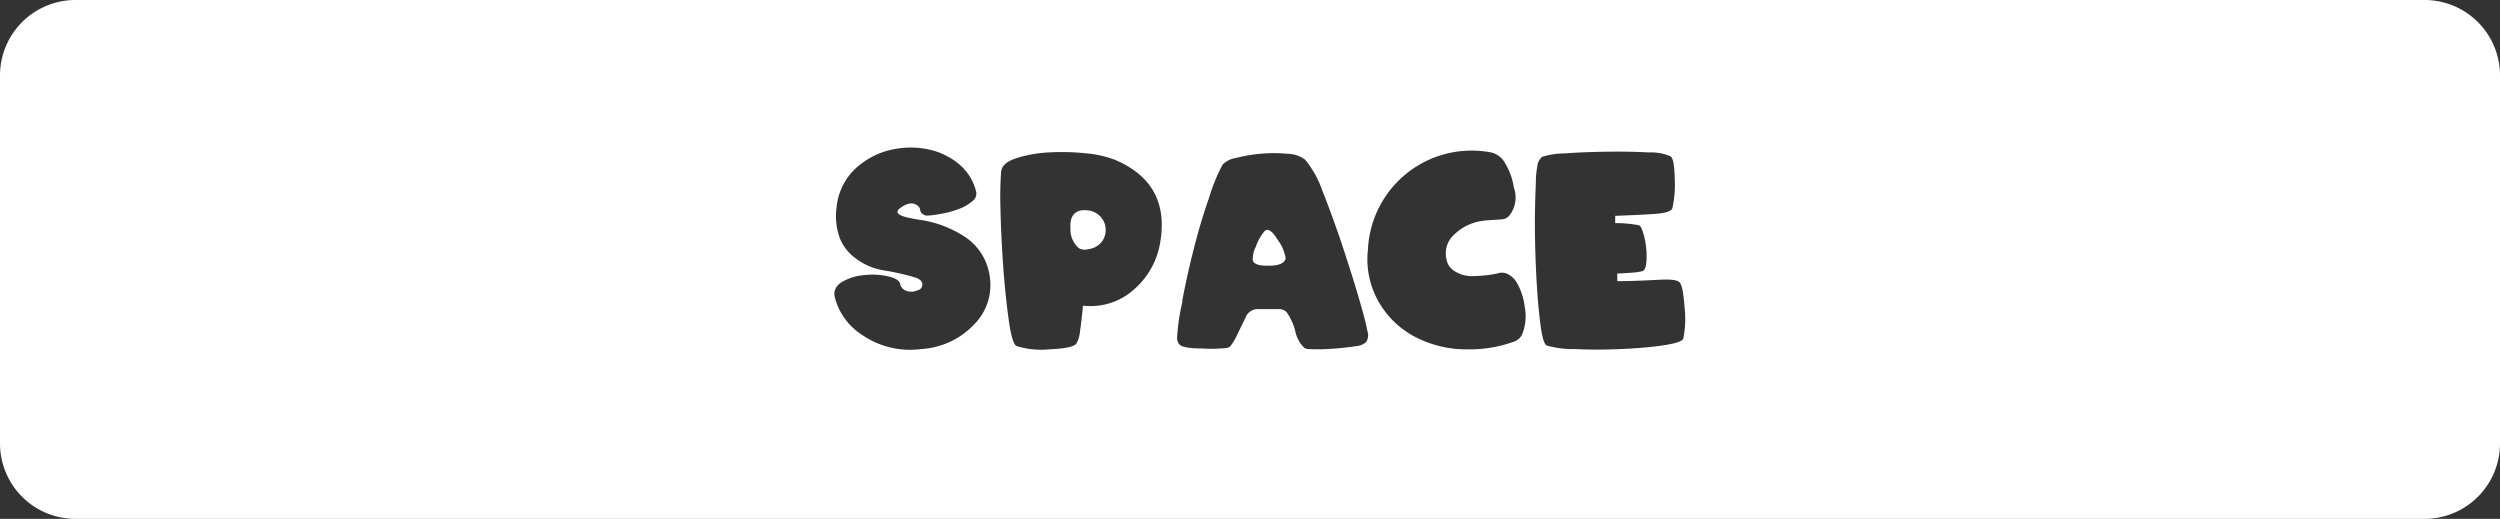<svg xmlns="http://www.w3.org/2000/svg" viewBox="0 0 265 55"><rect x="0" y="0" width="265" height="55" fill="#333333" stroke="none"/><defs><style>.cls-1{fill:#fff;}</style></defs><title>space_lg_white</title><g id="Layer_2" data-name="Layer 2"><g id="Black"><path class="cls-1" d="M134.57,28.16c1.05,0,1.61-.3,1.71-.76a4.26,4.26,0,0,0-.82-1.94c-.61-1-1.08-1.32-1.44-.93a5.06,5.06,0,0,0-.89,1.6,2.81,2.81,0,0,0-.33,1.49Q133,28.22,134.57,28.16Z"/><path class="cls-1" d="M114.35,26.3a1.26,1.26,0,0,0,1,.11,2.11,2.11,0,0,0,1.49-.85,2.09,2.09,0,0,0-1.67-3.27,2.72,2.72,0,0,0-.51,0c-.87.15-1.27.78-1.19,1.87A2.63,2.63,0,0,0,114.35,26.3Z"/><path class="cls-1" d="M0,47a8,8,0,0,0,8,8H257a8,8,0,0,0,8-8V8a8,8,0,0,0-8-8H8A8,8,0,0,0,0,8ZM162.8,19.41a9,9,0,0,1,.16-1.79,1.46,1.46,0,0,1,.51-1,8.35,8.35,0,0,1,2.41-.36c1.37-.1,2.86-.16,4.45-.18s3.07,0,4.43.08a5.18,5.18,0,0,1,2.34.42q.38.3.42,2.37a11.28,11.28,0,0,1-.25,3.12c-.11.33-.75.53-1.93.61s-2.56.14-4.13.2c0,.11,0,.24,0,.38s0,.28,0,.39a12.89,12.89,0,0,1,2.52.23q.22.06.45.81a8.72,8.72,0,0,1,.32,1.63,7.36,7.36,0,0,1,0,1.63q-.09.75-.48.81a6.11,6.11,0,0,1-1,.14q-.72.06-1.59.09v.81c1.59,0,3-.07,4.32-.14s2,0,2.27.26.42,1.07.54,2.61a10.62,10.62,0,0,1-.13,3.35c-.09.29-.81.53-2.15.73s-2.84.32-4.51.39-3.27.08-4.8,0a10.13,10.13,0,0,1-3-.37c-.28-.11-.5-.84-.68-2.21s-.32-2.95-.42-4.78-.16-3.69-.17-5.59S162.75,20.61,162.8,19.41ZM145,26.46a11,11,0,0,1,12.84-10.34,2.26,2.26,0,0,1,1.54.92,7,7,0,0,1,1.09,2.85,3.1,3.1,0,0,1-.51,3,1.18,1.18,0,0,1-.82.37l-1.2.07a10.33,10.33,0,0,0-1.15.14,5.32,5.32,0,0,0-2.61,1.36,2.67,2.67,0,0,0-.85,2.66,1.81,1.81,0,0,0,.68,1.13,3.4,3.4,0,0,0,2.26.64,12.67,12.67,0,0,0,2.43-.27,1.45,1.45,0,0,1,1.12.06,2.41,2.41,0,0,1,.92.84,6.66,6.66,0,0,1,.88,2.63,5.23,5.23,0,0,1-.19,2.71,1.49,1.49,0,0,1-1,1,13.72,13.72,0,0,1-4.93.8,11.67,11.67,0,0,1-4.83-1,9.57,9.57,0,0,1-4.41-3.83A9.11,9.11,0,0,1,145,26.46Zm-19.69,5.46q.5-2.66,1.23-5.54T128.15,21a19,19,0,0,1,1.44-3.54,2.52,2.52,0,0,1,1.44-.72,16,16,0,0,1,5.44-.44,3.24,3.24,0,0,1,1.87.62,10.5,10.5,0,0,1,1.81,3.24q1,2.51,2,5.45c.66,2,1.26,3.85,1.79,5.65s.88,3.08,1,3.83a1.3,1.3,0,0,1-.11,1.14,1.64,1.64,0,0,1-1,.45,29.66,29.66,0,0,1-3,.31,18.14,18.14,0,0,1-2.24,0,.77.77,0,0,1-.33-.12,3.3,3.3,0,0,1-.95-1.73,6.27,6.27,0,0,0-.89-2,1.05,1.05,0,0,0-.69-.37h-2.24a1.4,1.4,0,0,0-1.37.69q-.41.87-.93,1.92a6.26,6.26,0,0,1-.76,1.3.61.61,0,0,1-.37.2,15,15,0,0,1-2.65.06c-1.39,0-2.18-.18-2.37-.41a1,1,0,0,1-.27-.67A21.36,21.36,0,0,1,125.35,31.92ZM106.12,18.2c.06-.62.59-1.1,1.58-1.42a13.38,13.38,0,0,1,3.43-.62,23.6,23.6,0,0,1,3.94.09,11.35,11.35,0,0,1,3.09.68Q124,19.39,123,25.58a8.37,8.37,0,0,1-2.76,5.07,6.9,6.9,0,0,1-5.45,1.75c-.09,1.05-.19,1.93-.3,2.65a3.47,3.47,0,0,1-.37,1.33c-.2.36-1.13.57-2.81.64a8.73,8.73,0,0,1-3.55-.34c-.31-.14-.59-1-.83-2.74s-.44-3.59-.59-5.71-.25-4.15-.29-6.1A37.22,37.22,0,0,1,106.12,18.2ZM97.68,29.86c-.1-.2-.37-.36-.82-.49a24.94,24.94,0,0,0-3.18-.71,6.67,6.67,0,0,1-3-1.29,4.93,4.93,0,0,1-1.61-2,6.8,6.8,0,0,1-.39-3.41,6.45,6.45,0,0,1,2.75-4.7,8,8,0,0,1,3.31-1.44,9.14,9.14,0,0,1,3.61,0,7.56,7.56,0,0,1,3.15,1.45,5.51,5.51,0,0,1,1.93,2.89,1,1,0,0,1-.39,1.19,4.77,4.77,0,0,1-1.48.83,10.41,10.41,0,0,1-1.82.49,10.72,10.72,0,0,1-1.39.18.7.7,0,0,1-.52-.15.63.63,0,0,1-.3-.45.59.59,0,0,0-.28-.46c-.45-.36-1-.3-1.73.19s-.41.85.87,1.12l.45.09.51.09a11.81,11.81,0,0,1,5,1.87,6,6,0,0,1,2.58,4.29,5.85,5.85,0,0,1-1.47,4.73A8.39,8.39,0,0,1,97.63,37a8.94,8.94,0,0,1-6.29-1.53,6.68,6.68,0,0,1-2.86-4c-.16-.76.22-1.36,1.15-1.78A5.54,5.54,0,0,1,91,29.24a10.27,10.27,0,0,1,1.43-.13,7.44,7.44,0,0,1,2,.26c.6.18.94.43,1,.76a.42.42,0,0,0,.06.19,1,1,0,0,0,.58.51,1.53,1.53,0,0,0,1.18-.06A.6.6,0,0,0,97.68,29.86Z"/></g></g></svg>